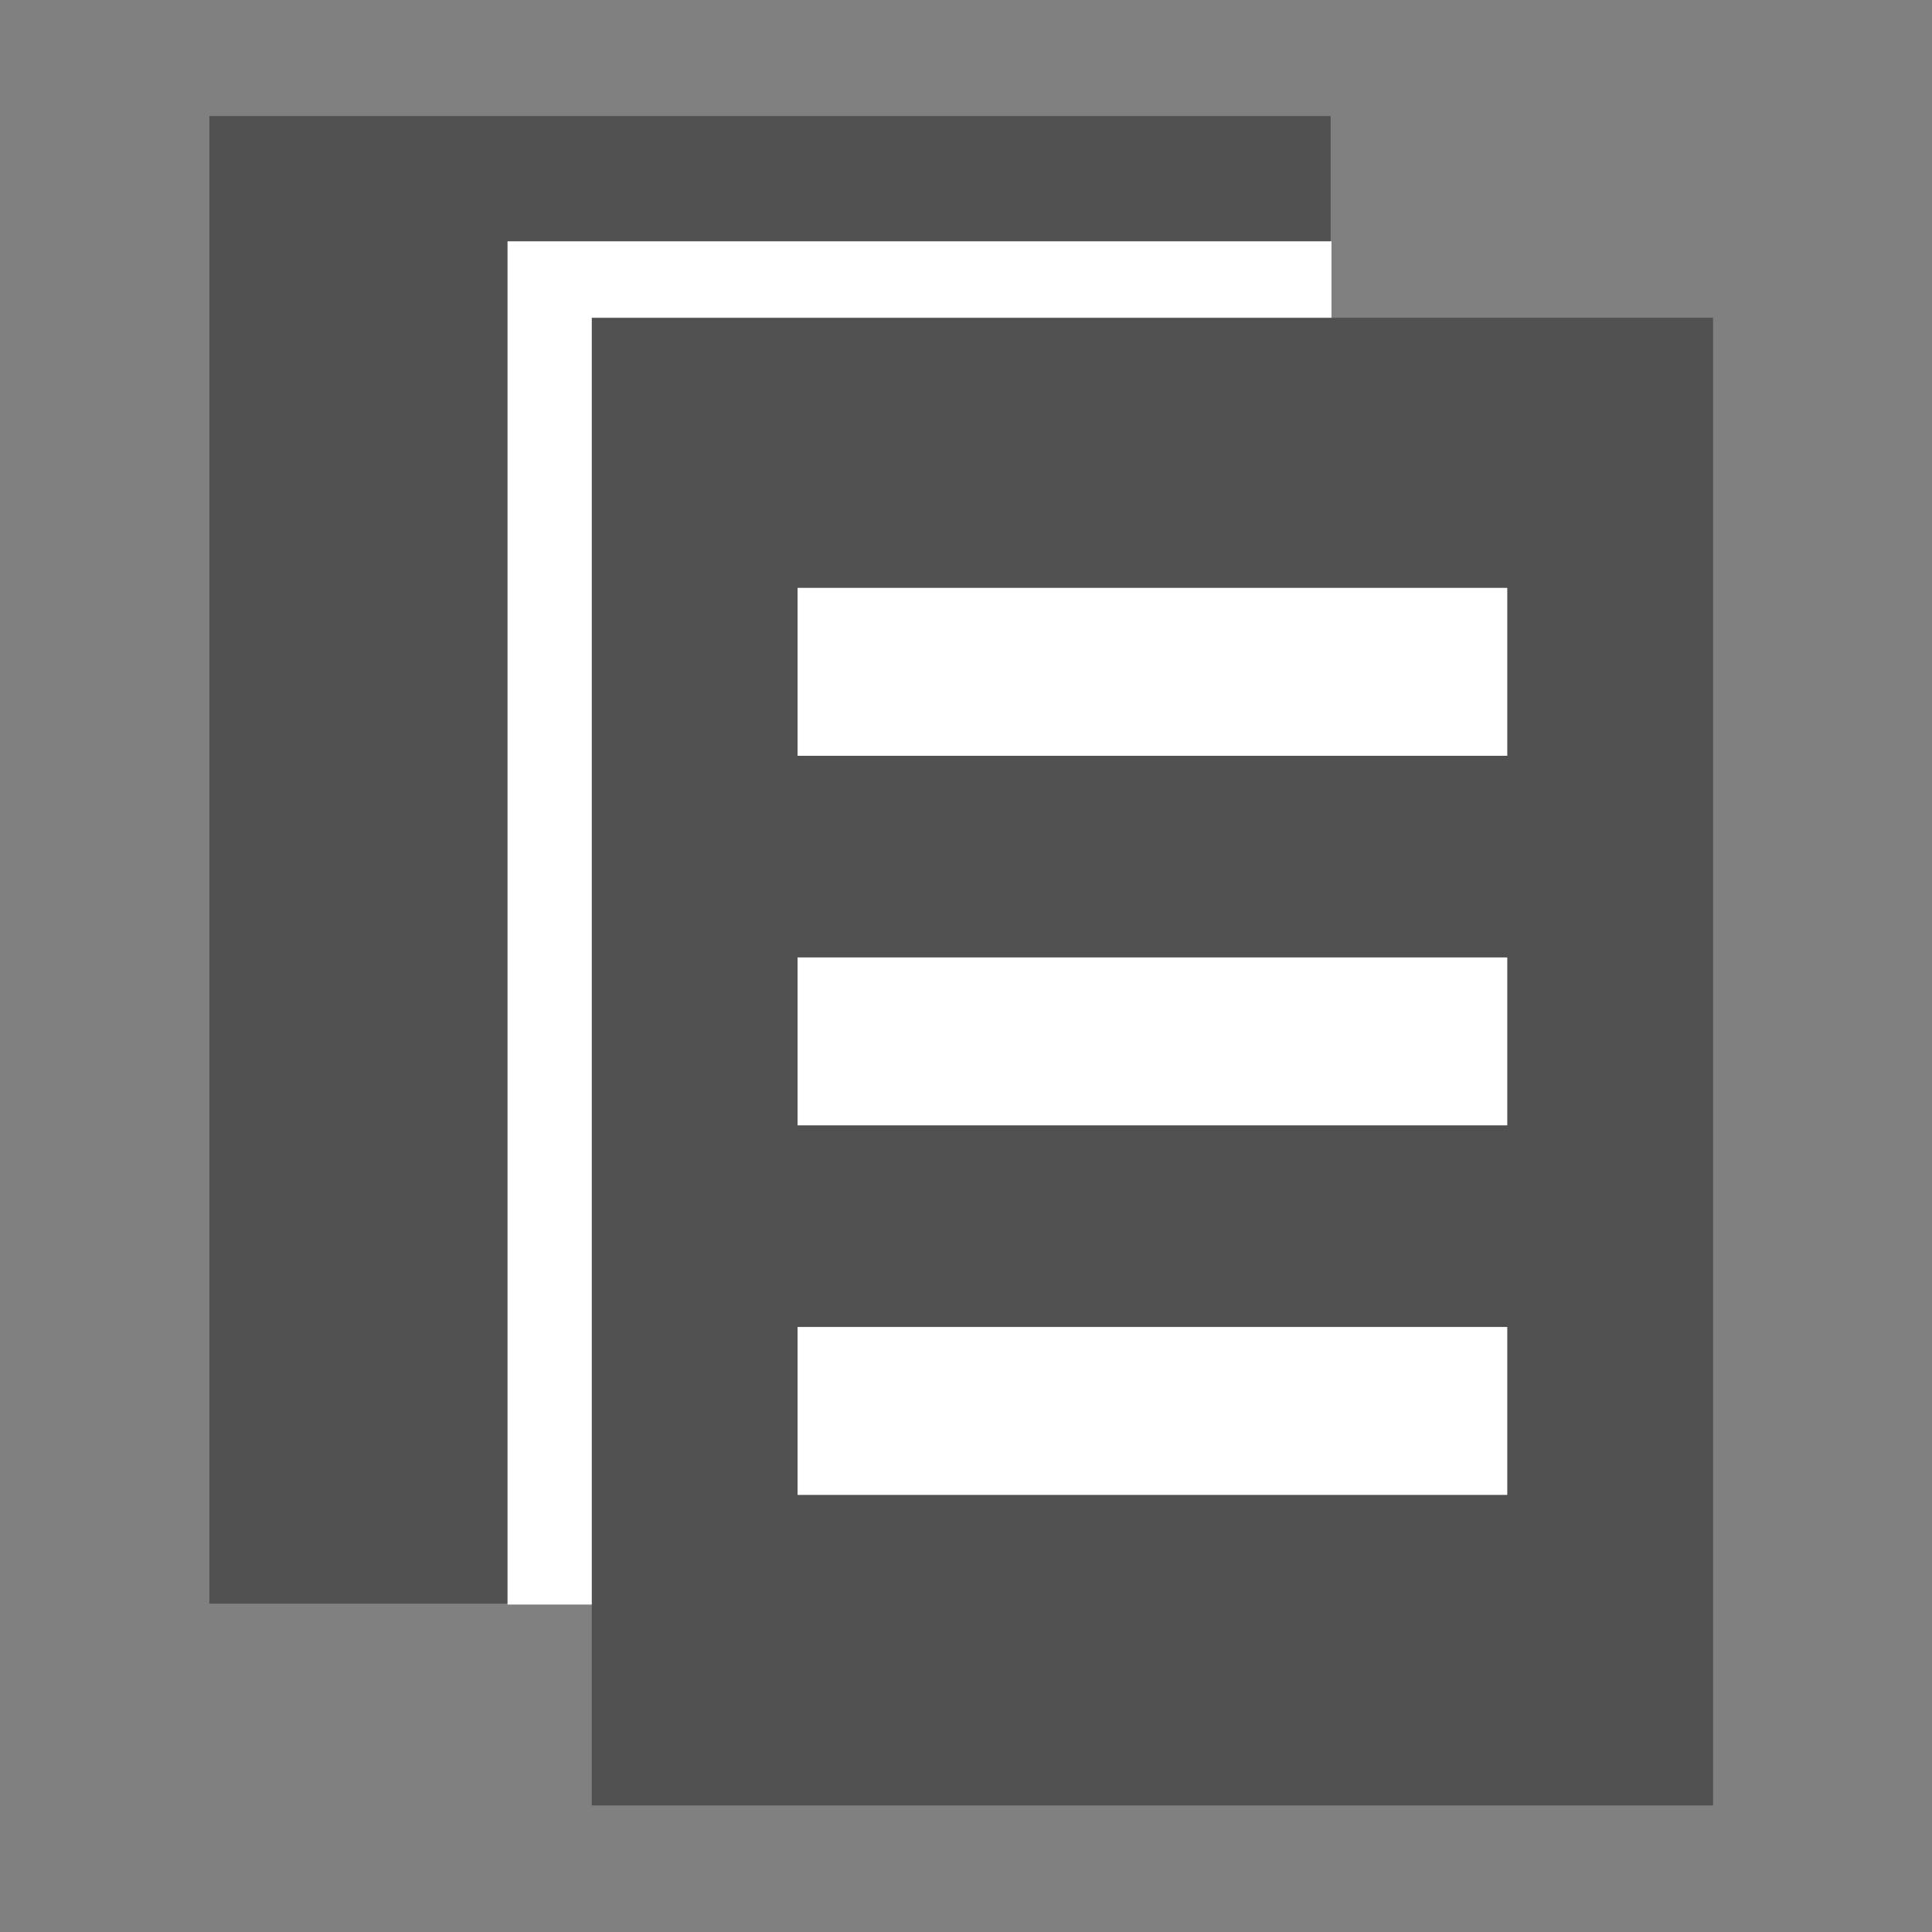 <?xml version="1.0" encoding="UTF-8" standalone="no"?>
<!-- Created with Inkscape (http://www.inkscape.org/) -->

<svg
   width="1000"
   height="1000"
   viewBox="0 0 264.583 264.583"
   version="1.1"
   id="svg5"
   inkscape:version="1.1 (c68e22c387, 2021-05-23)"
   sodipodi:docname="copy.svg"
   xmlns:inkscape="http://www.inkscape.org/namespaces/inkscape"
   xmlns:sodipodi="http://sodipodi.sourceforge.net/DTD/sodipodi-0.dtd"
   xmlns="http://www.w3.org/2000/svg"
   xmlns:svg="http://www.w3.org/2000/svg">
  <rect x="0" y="0" width="264.583" height="264.583" fill="#808080" stroke="none"/>
  <sodipodi:namedview
     id="namedview7"
     pagecolor="#ffffff"
     bordercolor="#666666"
     borderopacity="1.0"
     inkscape:pageshadow="2"
     inkscape:pageopacity="0.0"
     inkscape:pagecheckerboard="0"
     inkscape:document-units="mm"
     showgrid="false"
     units="px"
     inkscape:zoom="0.092648709"
     inkscape:cx="-2552.6529"
     inkscape:cy="-836.49303"
     inkscape:window-width="1920"
     inkscape:window-height="1017"
     inkscape:window-x="1912"
     inkscape:window-y="-8"
     inkscape:window-maximized="1"
     inkscape:current-layer="layer1" />
  <defs
     id="defs2" />
  <g
     inkscape:label="Layer 1"
     inkscape:groupmode="layer"
     id="layer1">
    <rect
       style="fill:#505050;fill-opacity:1;stroke:none;stroke-width:0.321"
       id="rect1016-9"
       width="153.554"
       height="203.729"
       x="28.67"
       y="15.891" />
    <rect
       style="fill:none;stroke:none;stroke-width:0.218"
       id="rect846"
       width="264.583"
       height="264.583"
       x="0"
       y="0" />
    <rect
       style="fill:#ffffff;fill-opacity:1;stroke:#ffffff;stroke-width:0.24"
       id="rect1266"
       width="112.599"
       height="186.453"
       x="69.624"
       y="33.166" />
    <rect
       style="fill:#505050;fill-opacity:1;stroke:none;stroke-width:0.321"
       id="rect1016"
       width="153.554"
       height="203.729"
       x="81.045"
       y="43.521" />
    <rect
       style="fill:#ffffff;fill-opacity:1;stroke:#ffffff;stroke-width:0.28"
       id="rect1436"
       width="96.911"
       height="22.718"
       x="109.367"
       y="80.647" />
    <rect
       style="fill:#ffffff;fill-opacity:1;stroke:#ffffff;stroke-width:0.28"
       id="rect1436-9"
       width="96.911"
       height="22.718"
       x="109.367"
       y="131.257" />
    <rect
       style="fill:#ffffff;fill-opacity:1;stroke:#ffffff;stroke-width:0.28"
       id="rect1436-9-2"
       width="96.911"
       height="22.718"
       x="109.367"
       y="181.866" />
  </g>
</svg>

